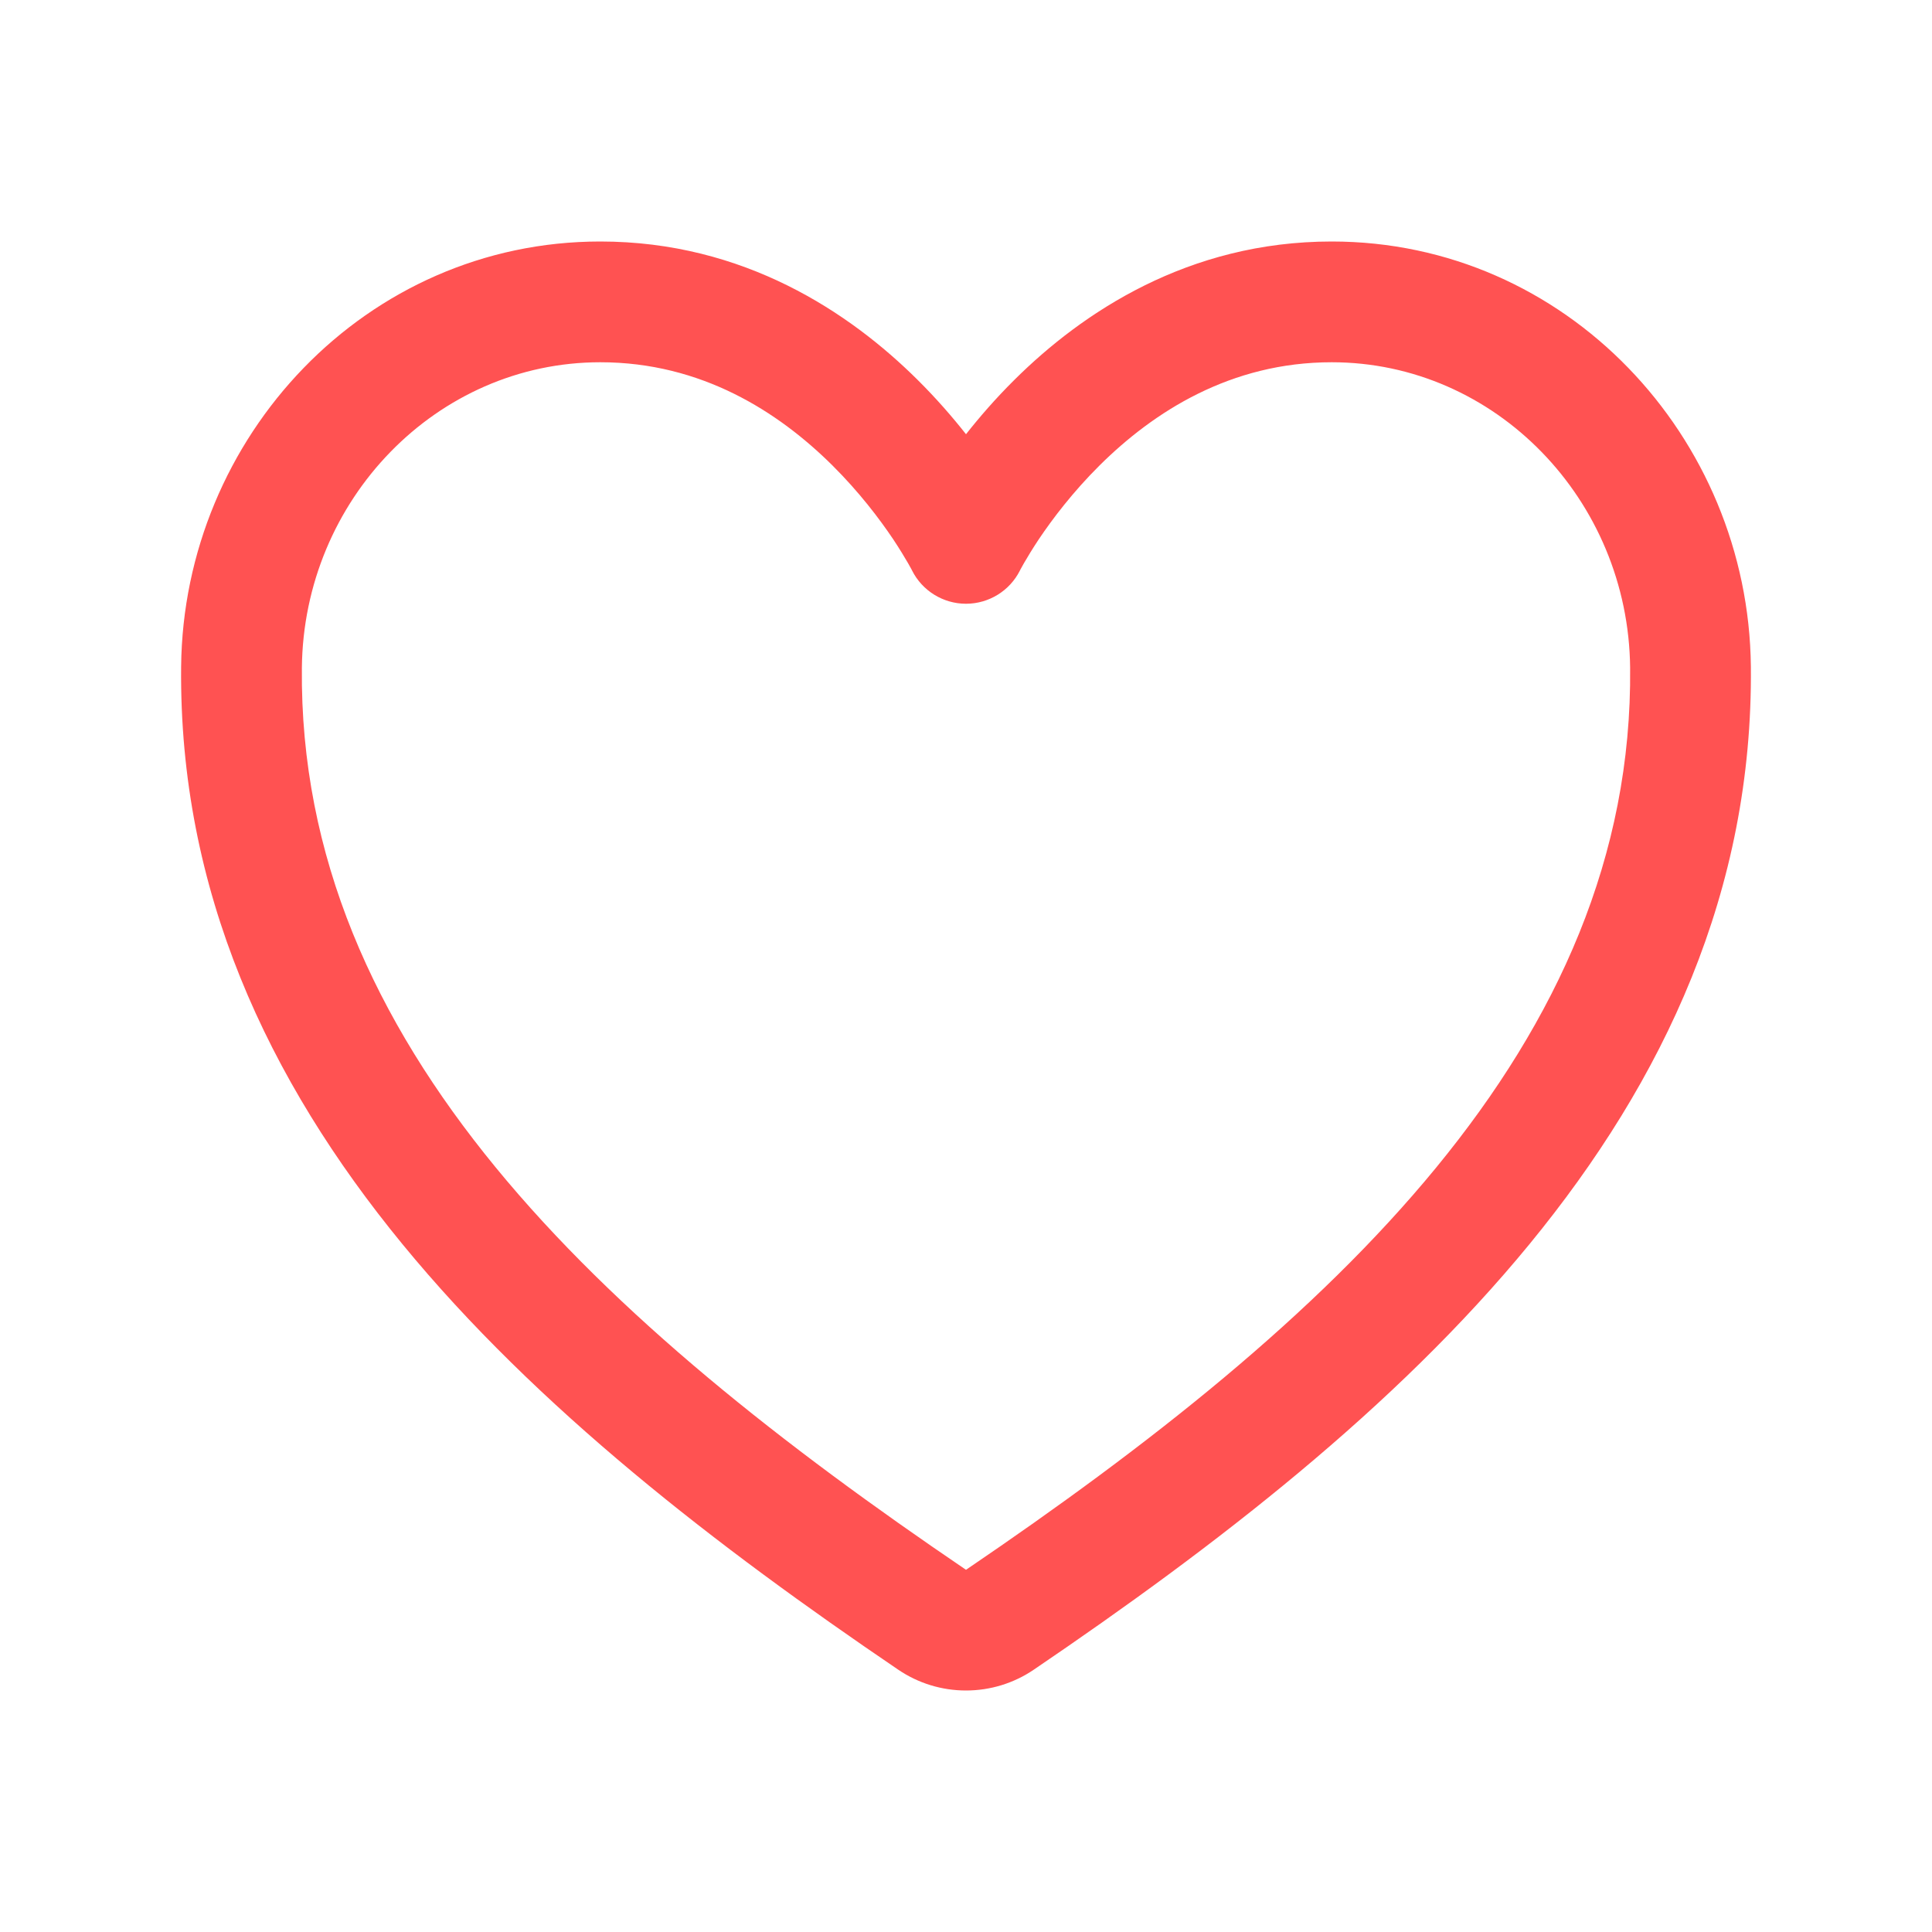 <svg width="24" height="24" viewBox="0 0 24 24" fill="none" xmlns="http://www.w3.org/2000/svg">
<path fill-rule="evenodd" clip-rule="evenodd" d="M2.25 8.28C2.279 5.428 4.545 3 7.457 3C9.244 3 10.559 3.885 11.398 4.718C11.632 4.95 11.832 5.181 12 5.394C12.168 5.181 12.368 4.95 12.602 4.718C13.441 3.885 14.756 3 16.543 3C19.455 3 21.721 5.428 21.75 8.28C21.805 13.842 17.336 17.691 12.844 20.74C12.595 20.91 12.301 21 12 21C11.699 21 11.405 20.91 11.156 20.74C6.663 17.691 2.194 13.843 2.25 8.28ZM12.67 7.087C12.543 7.34 12.283 7.5 12 7.5C11.717 7.5 11.457 7.34 11.33 7.087C11.33 7.087 11.33 7.086 11.329 7.085C11.328 7.084 11.327 7.081 11.325 7.077C11.323 7.075 11.322 7.072 11.321 7.069C11.312 7.054 11.298 7.028 11.279 6.994C11.239 6.925 11.178 6.823 11.095 6.698C10.927 6.448 10.675 6.114 10.341 5.782C9.669 5.115 8.713 4.5 7.457 4.5C5.423 4.5 3.771 6.21 3.75 8.296M12.67 7.087C12.67 7.087 12.67 7.086 12.671 7.085C12.672 7.083 12.675 7.077 12.679 7.069C12.688 7.054 12.702 7.028 12.721 6.994C12.761 6.925 12.822 6.823 12.905 6.698C13.073 6.448 13.325 6.114 13.659 5.782C14.331 5.115 15.287 4.5 16.543 4.5C18.577 4.5 20.229 6.21 20.25 8.295C20.297 12.983 16.532 16.424 12.001 19.5L11.999 19.5C7.467 16.424 3.703 12.982 3.75 8.296" fill="#FF5252"/>
</svg>

